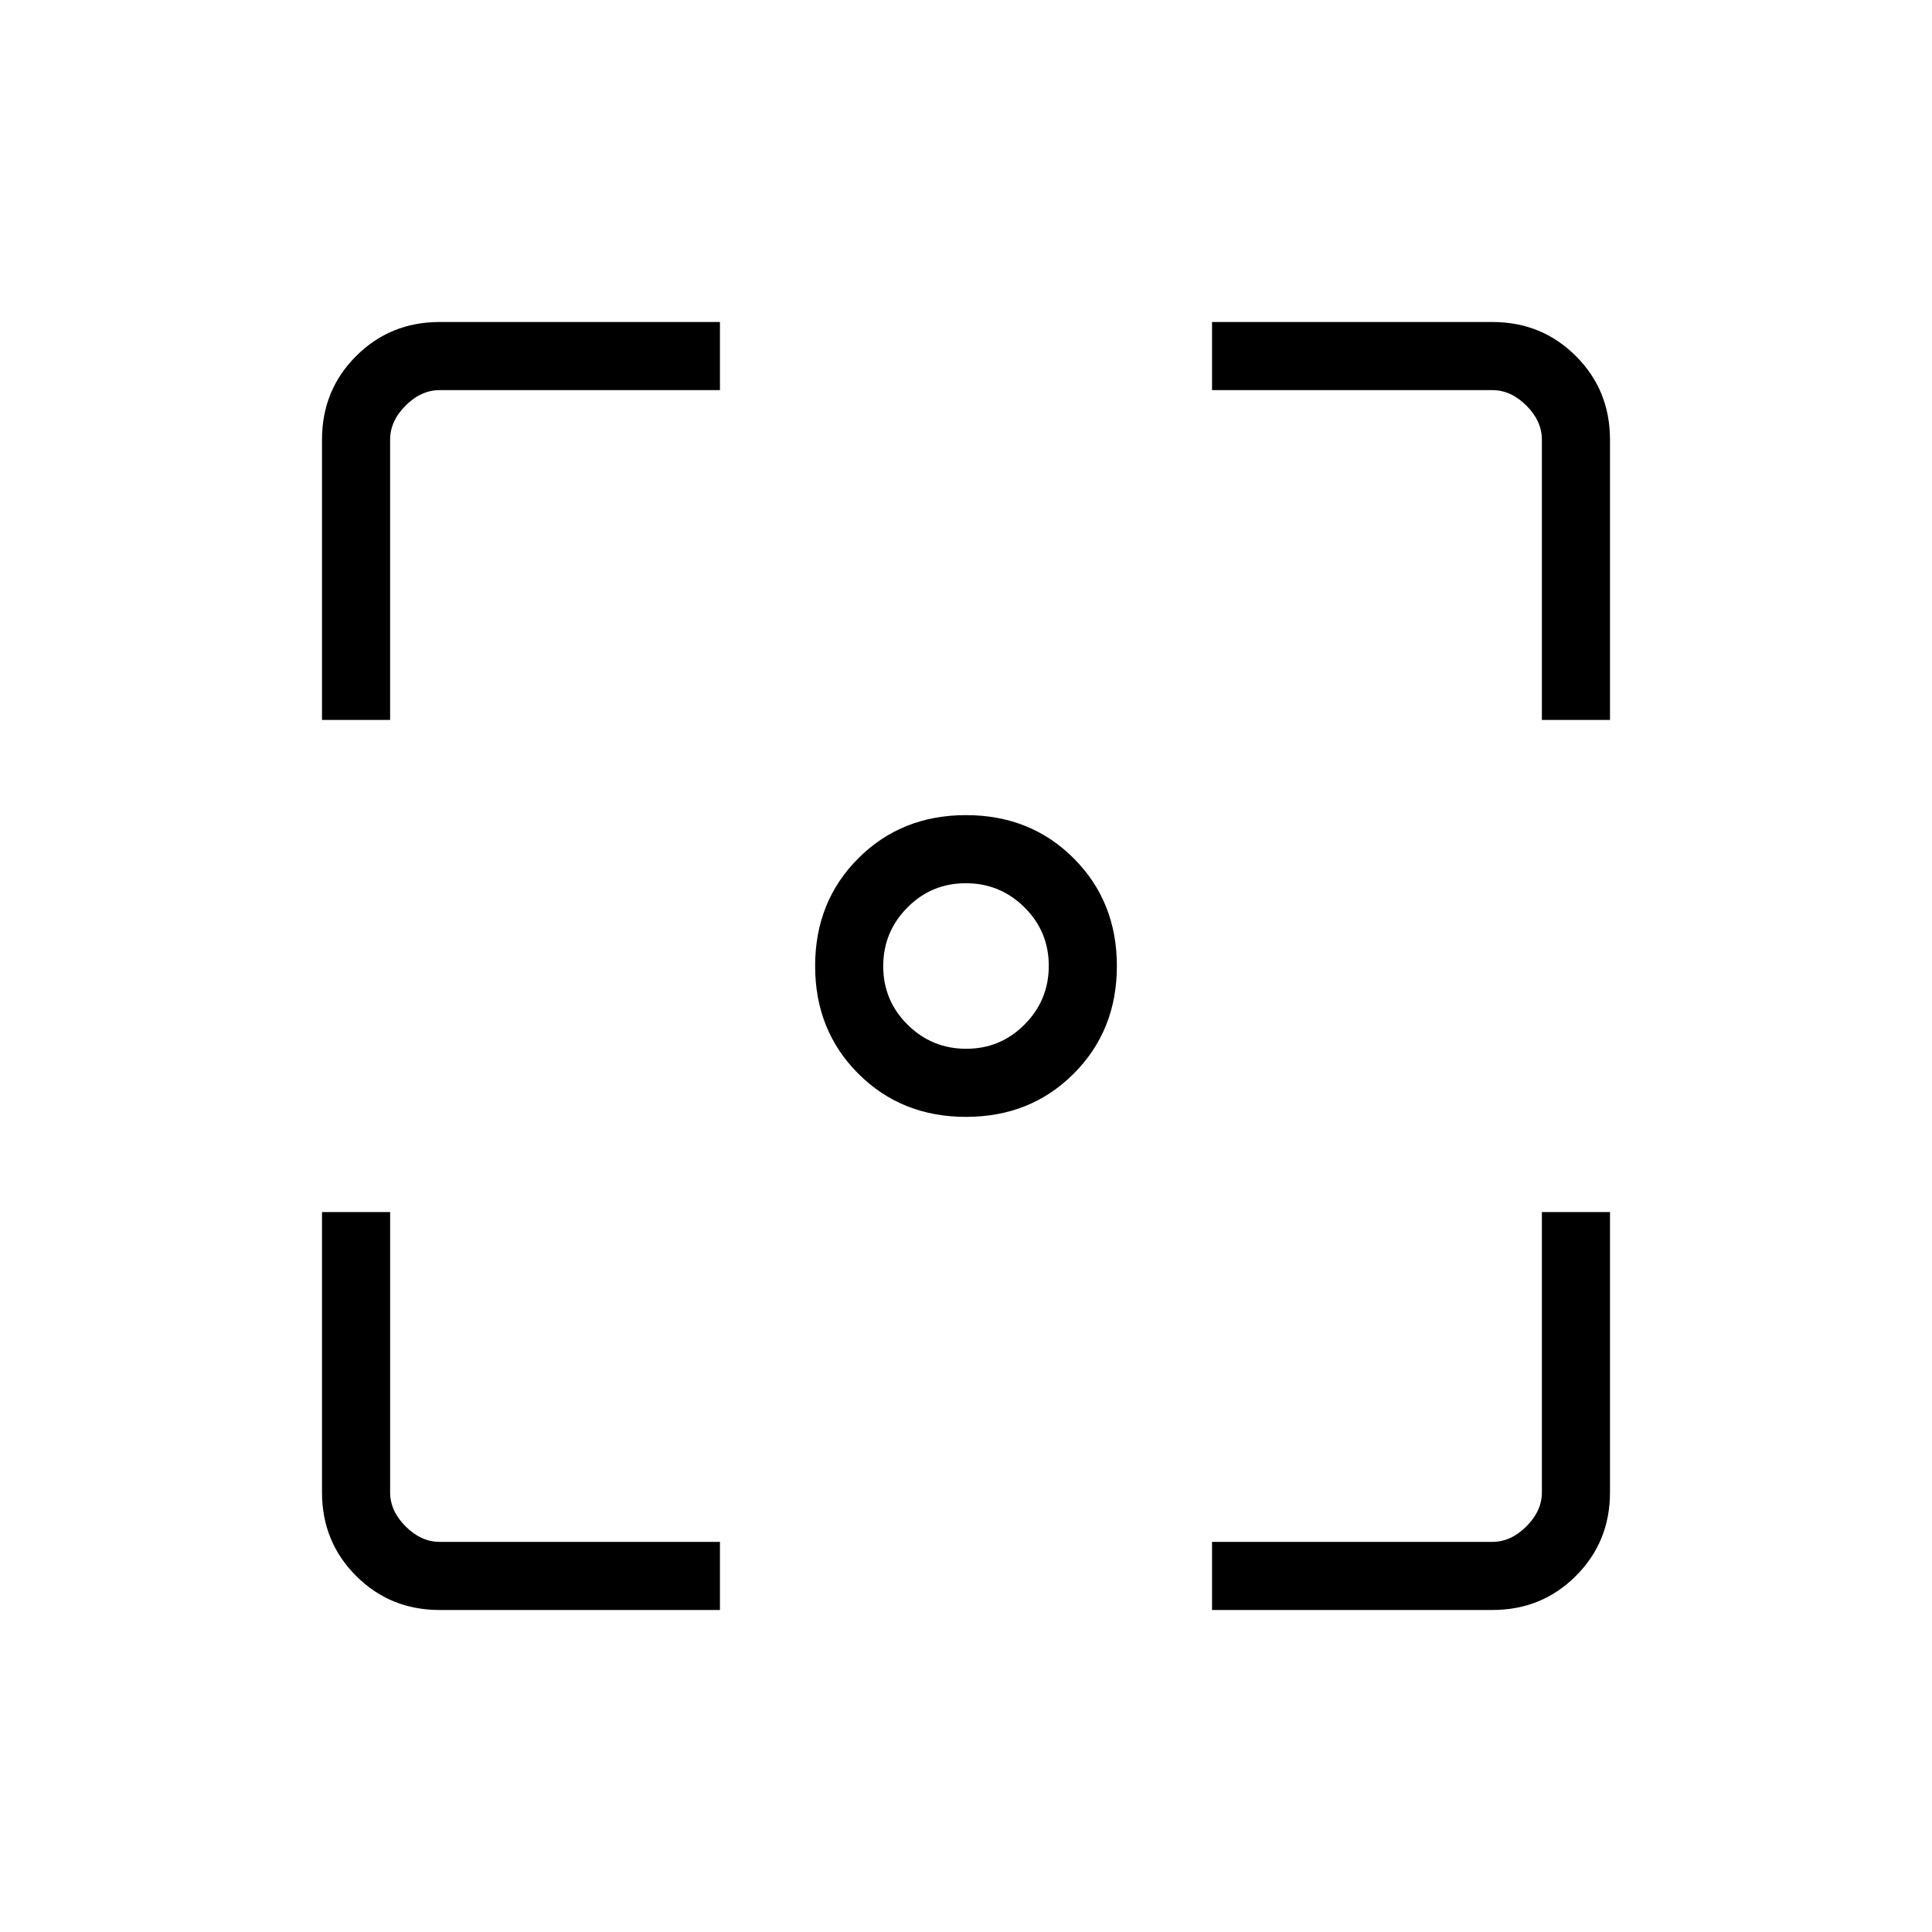 <svg xmlns="http://www.w3.org/2000/svg" height="40" viewBox="0 -960 960 960" width="40"><path d="M480-405.03q-32.05 0-53.51-21.46T405.03-480q0-32.05 21.46-53.51T480-554.97q32.05 0 53.51 21.46T554.97-480q0 32.05-21.46 53.51T480-405.03Zm.1-33.84q17.05 0 29.04-12.09 11.99-12.08 11.99-29.14 0-17.05-12.09-29.04-12.08-11.99-29.14-11.99-17.05 0-29.04 12.09-11.99 12.08-11.99 29.14 0 17.05 12.09 29.04 12.08 11.99 29.14 11.99ZM218.46-160q-24.58 0-41.52-16.94Q160-193.88 160-218.46v-139.28h33.85v139.28q0 9.23 7.69 16.92 7.69 7.69 16.92 7.69h139.28V-160H218.46Zm383.8 0v-33.85h139.28q9.23 0 16.92-7.69 7.69-7.69 7.69-16.92v-139.28H800v139.28q0 24.58-16.94 41.52Q766.12-160 741.54-160H602.26ZM160-602.26v-139.28q0-24.58 16.94-41.52Q193.88-800 218.46-800h139.28v33.85H218.46q-9.23 0-16.92 7.69-7.69 7.69-7.69 16.92v139.28H160Zm606.15 0v-139.28q0-9.23-7.69-16.92-7.69-7.69-16.92-7.69H602.26V-800h139.28q24.58 0 41.52 16.94Q800-766.12 800-741.54v139.28h-33.85Z"/></svg>